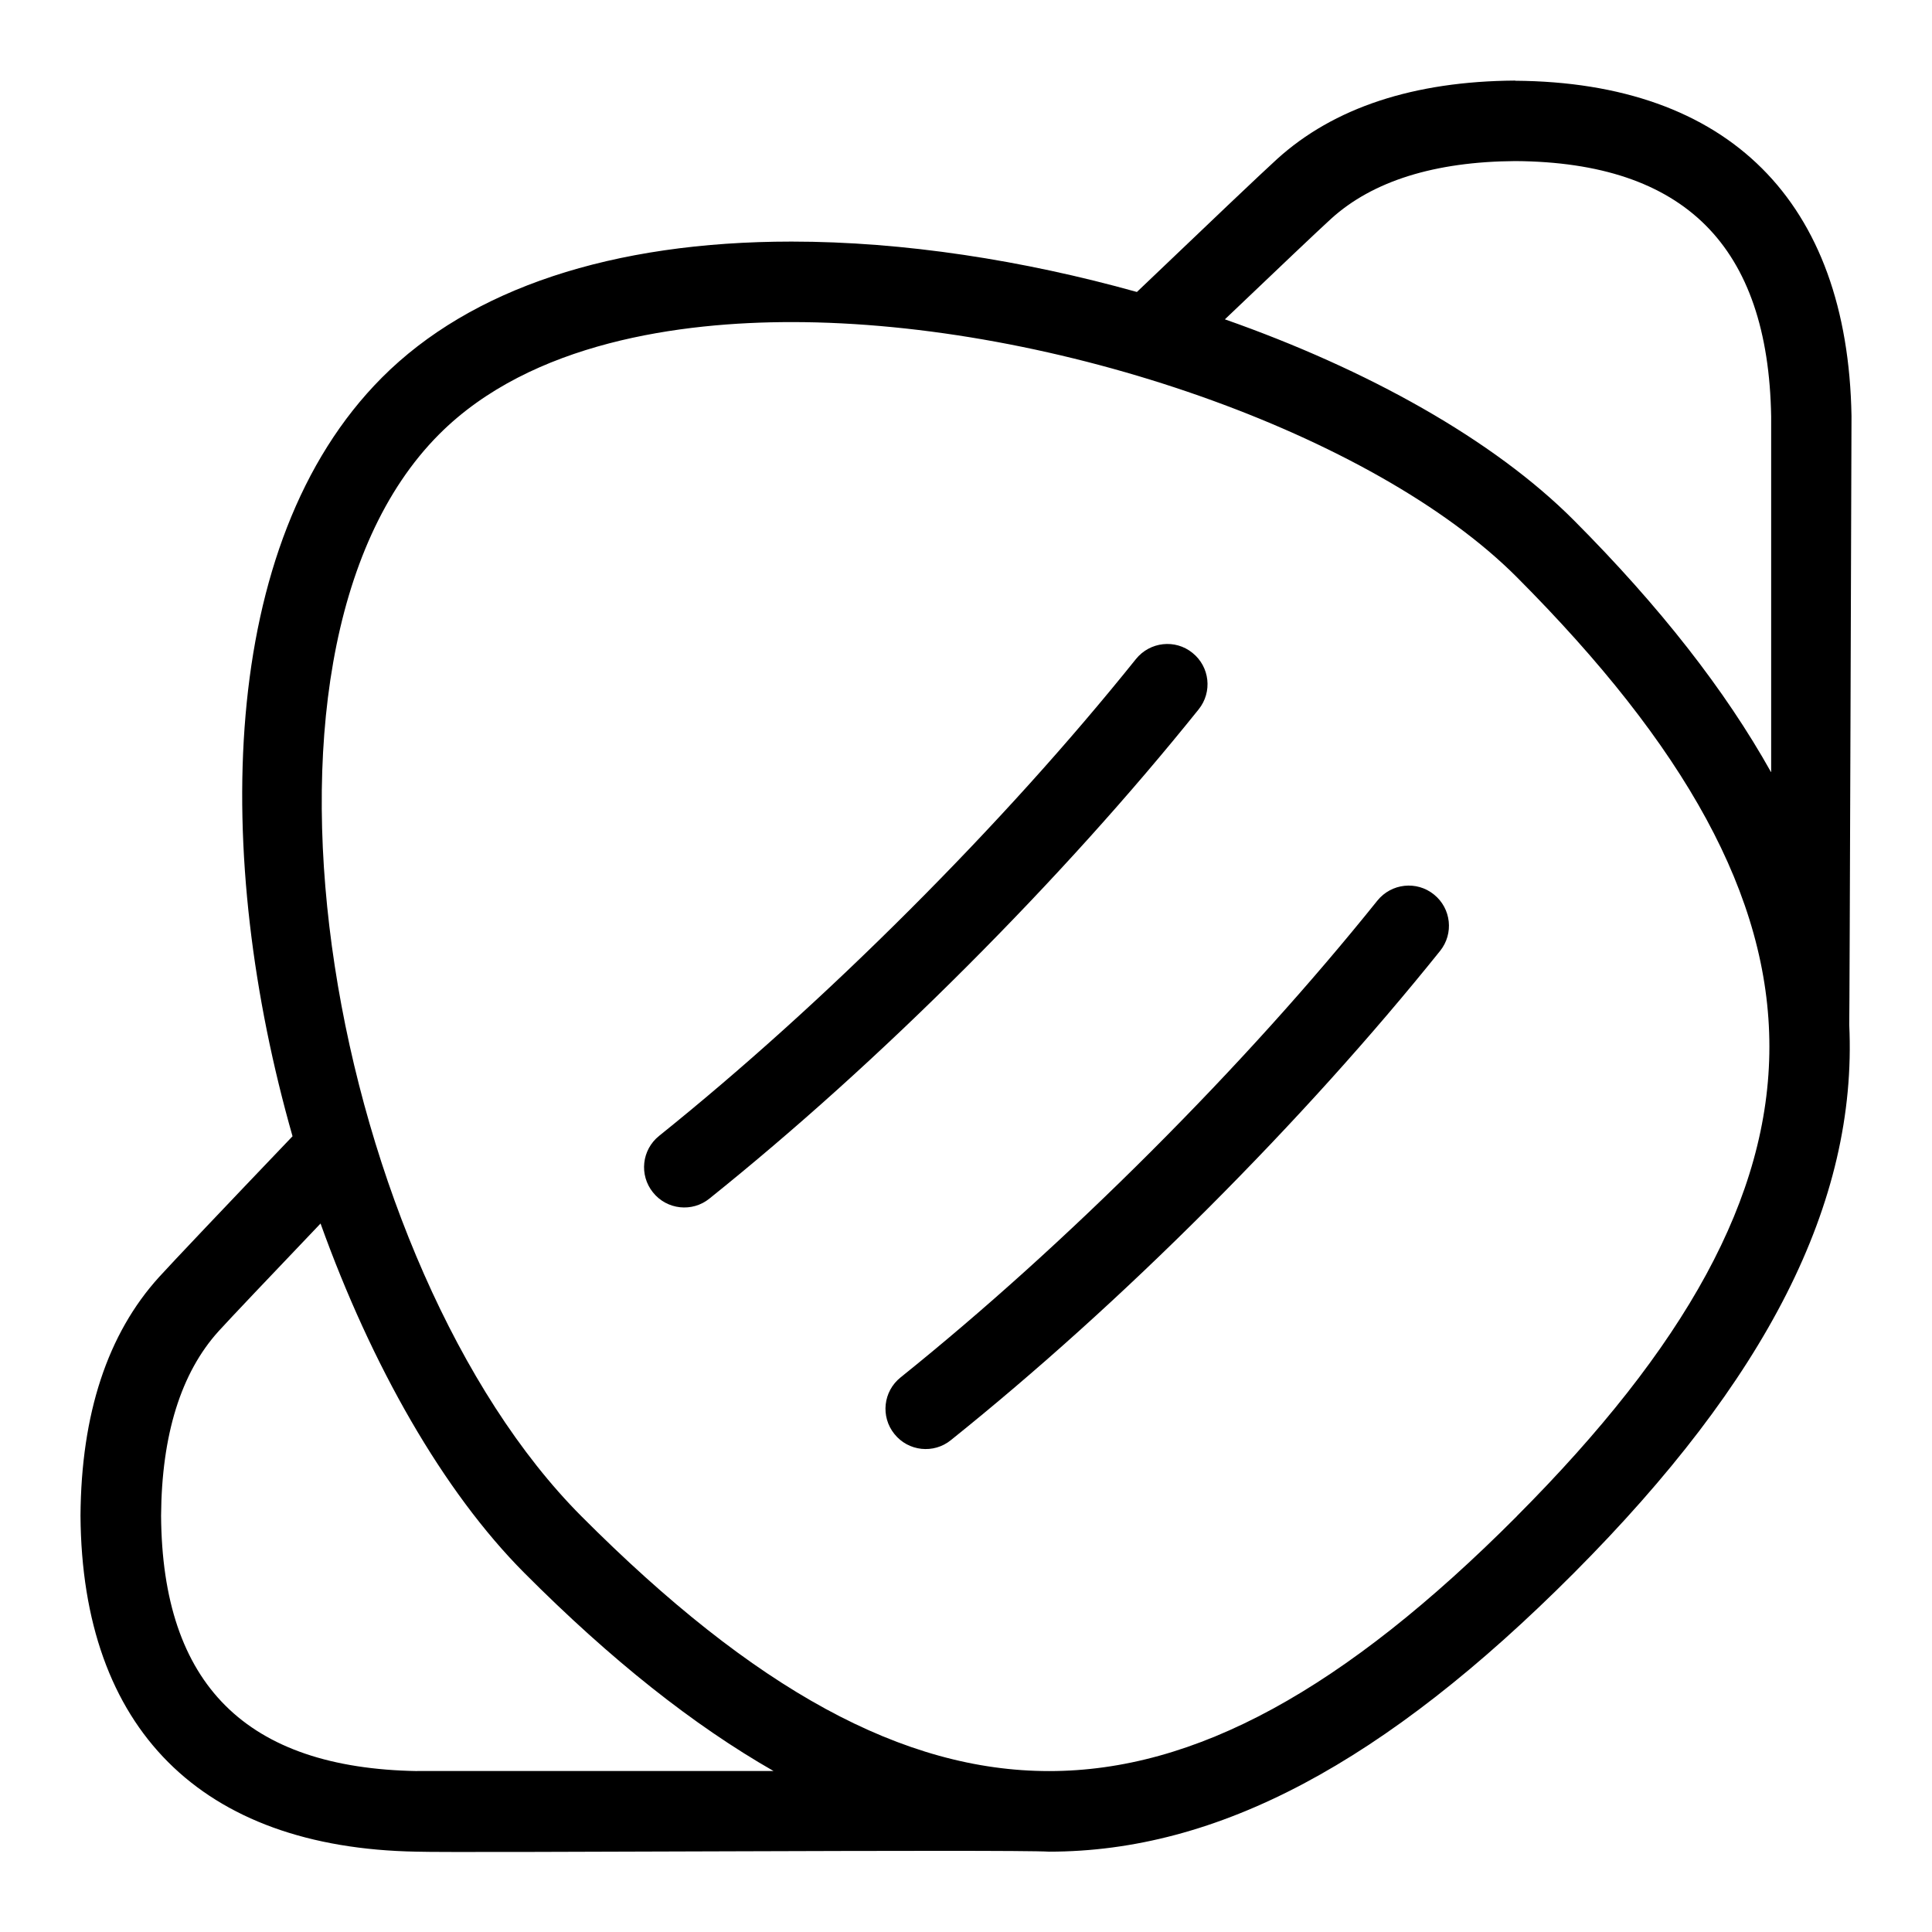 <svg id="Layer_1" viewBox="0 0 24 24" xmlns="http://www.w3.org/2000/svg" data-name="Layer 1"><path d="m14.89 8.812c.173-.215.139-.529-.077-.702-.213-.173-.528-.139-.702.077-.825 1.028-1.771 2.076-2.809 3.114s-2.086 1.983-3.114 2.809c-.216.173-.25.487-.077.702.173.217.489.25.702.077 1.057-.848 2.132-1.816 3.196-2.881s2.033-2.14 2.881-3.196z"/><path d="m17.11 11.188c-.825 1.028-1.771 2.076-2.809 3.114s-2.086 1.983-3.114 2.809c-.216.173-.25.487-.077.702.173.217.489.25.702.077 1.057-.848 2.132-1.816 3.196-2.881s2.033-2.14 2.881-3.196c.173-.215.139-.529-.077-.702-.213-.172-.528-.139-.702.077z"/><path d="m18.822 1.001c-1.259.008-2.254.336-2.959.976-.182.165-.865.814-1.74 1.65-1.411-.394-2.895-.626-4.29-.626-2.228 0-3.986.584-5.088 1.689-2.053 2.06-2.095 5.975-1.111 9.425-.84.879-1.492 1.566-1.658 1.749-.64.705-.968 1.7-.976 2.965.018 2.646 1.497 4.127 4.174 4.173.527.018 7.37-.03 7.858 0 2.094 0 4.165-1.1 6.519-3.461 2.384-2.392 3.525-4.595 3.421-6.811.004-.01.028-7.562.028-7.562-.046-2.668-1.527-4.147-4.179-4.165zm-13.638 21c-2.128-.036-3.169-1.076-3.183-3.173.007-1.004.247-1.776.716-2.293.138-.152.622-.662 1.265-1.336.633 1.763 1.522 3.327 2.531 4.34 1.082 1.086 2.103 1.893 3.096 2.461h-4.425zm13.659-3.166c-2.152 2.16-3.999 3.166-5.81 3.166s-3.658-1.006-5.811-3.166c-3.062-3.072-4.519-10.679-1.768-13.439 1.148-1.152 3.016-1.395 4.379-1.395 3.281 0 7.238 1.392 9.009 3.168 4.184 4.197 4.184 7.469 0 11.666zm3.157-9.244c-.569-1.017-1.378-2.053-2.448-3.127-.998-1.002-2.568-1.876-4.336-2.497.667-.636 1.168-1.112 1.32-1.25.517-.469 1.289-.709 2.287-.716 2.103.014 3.143 1.055 3.179 3.174v4.415z"/></svg>
